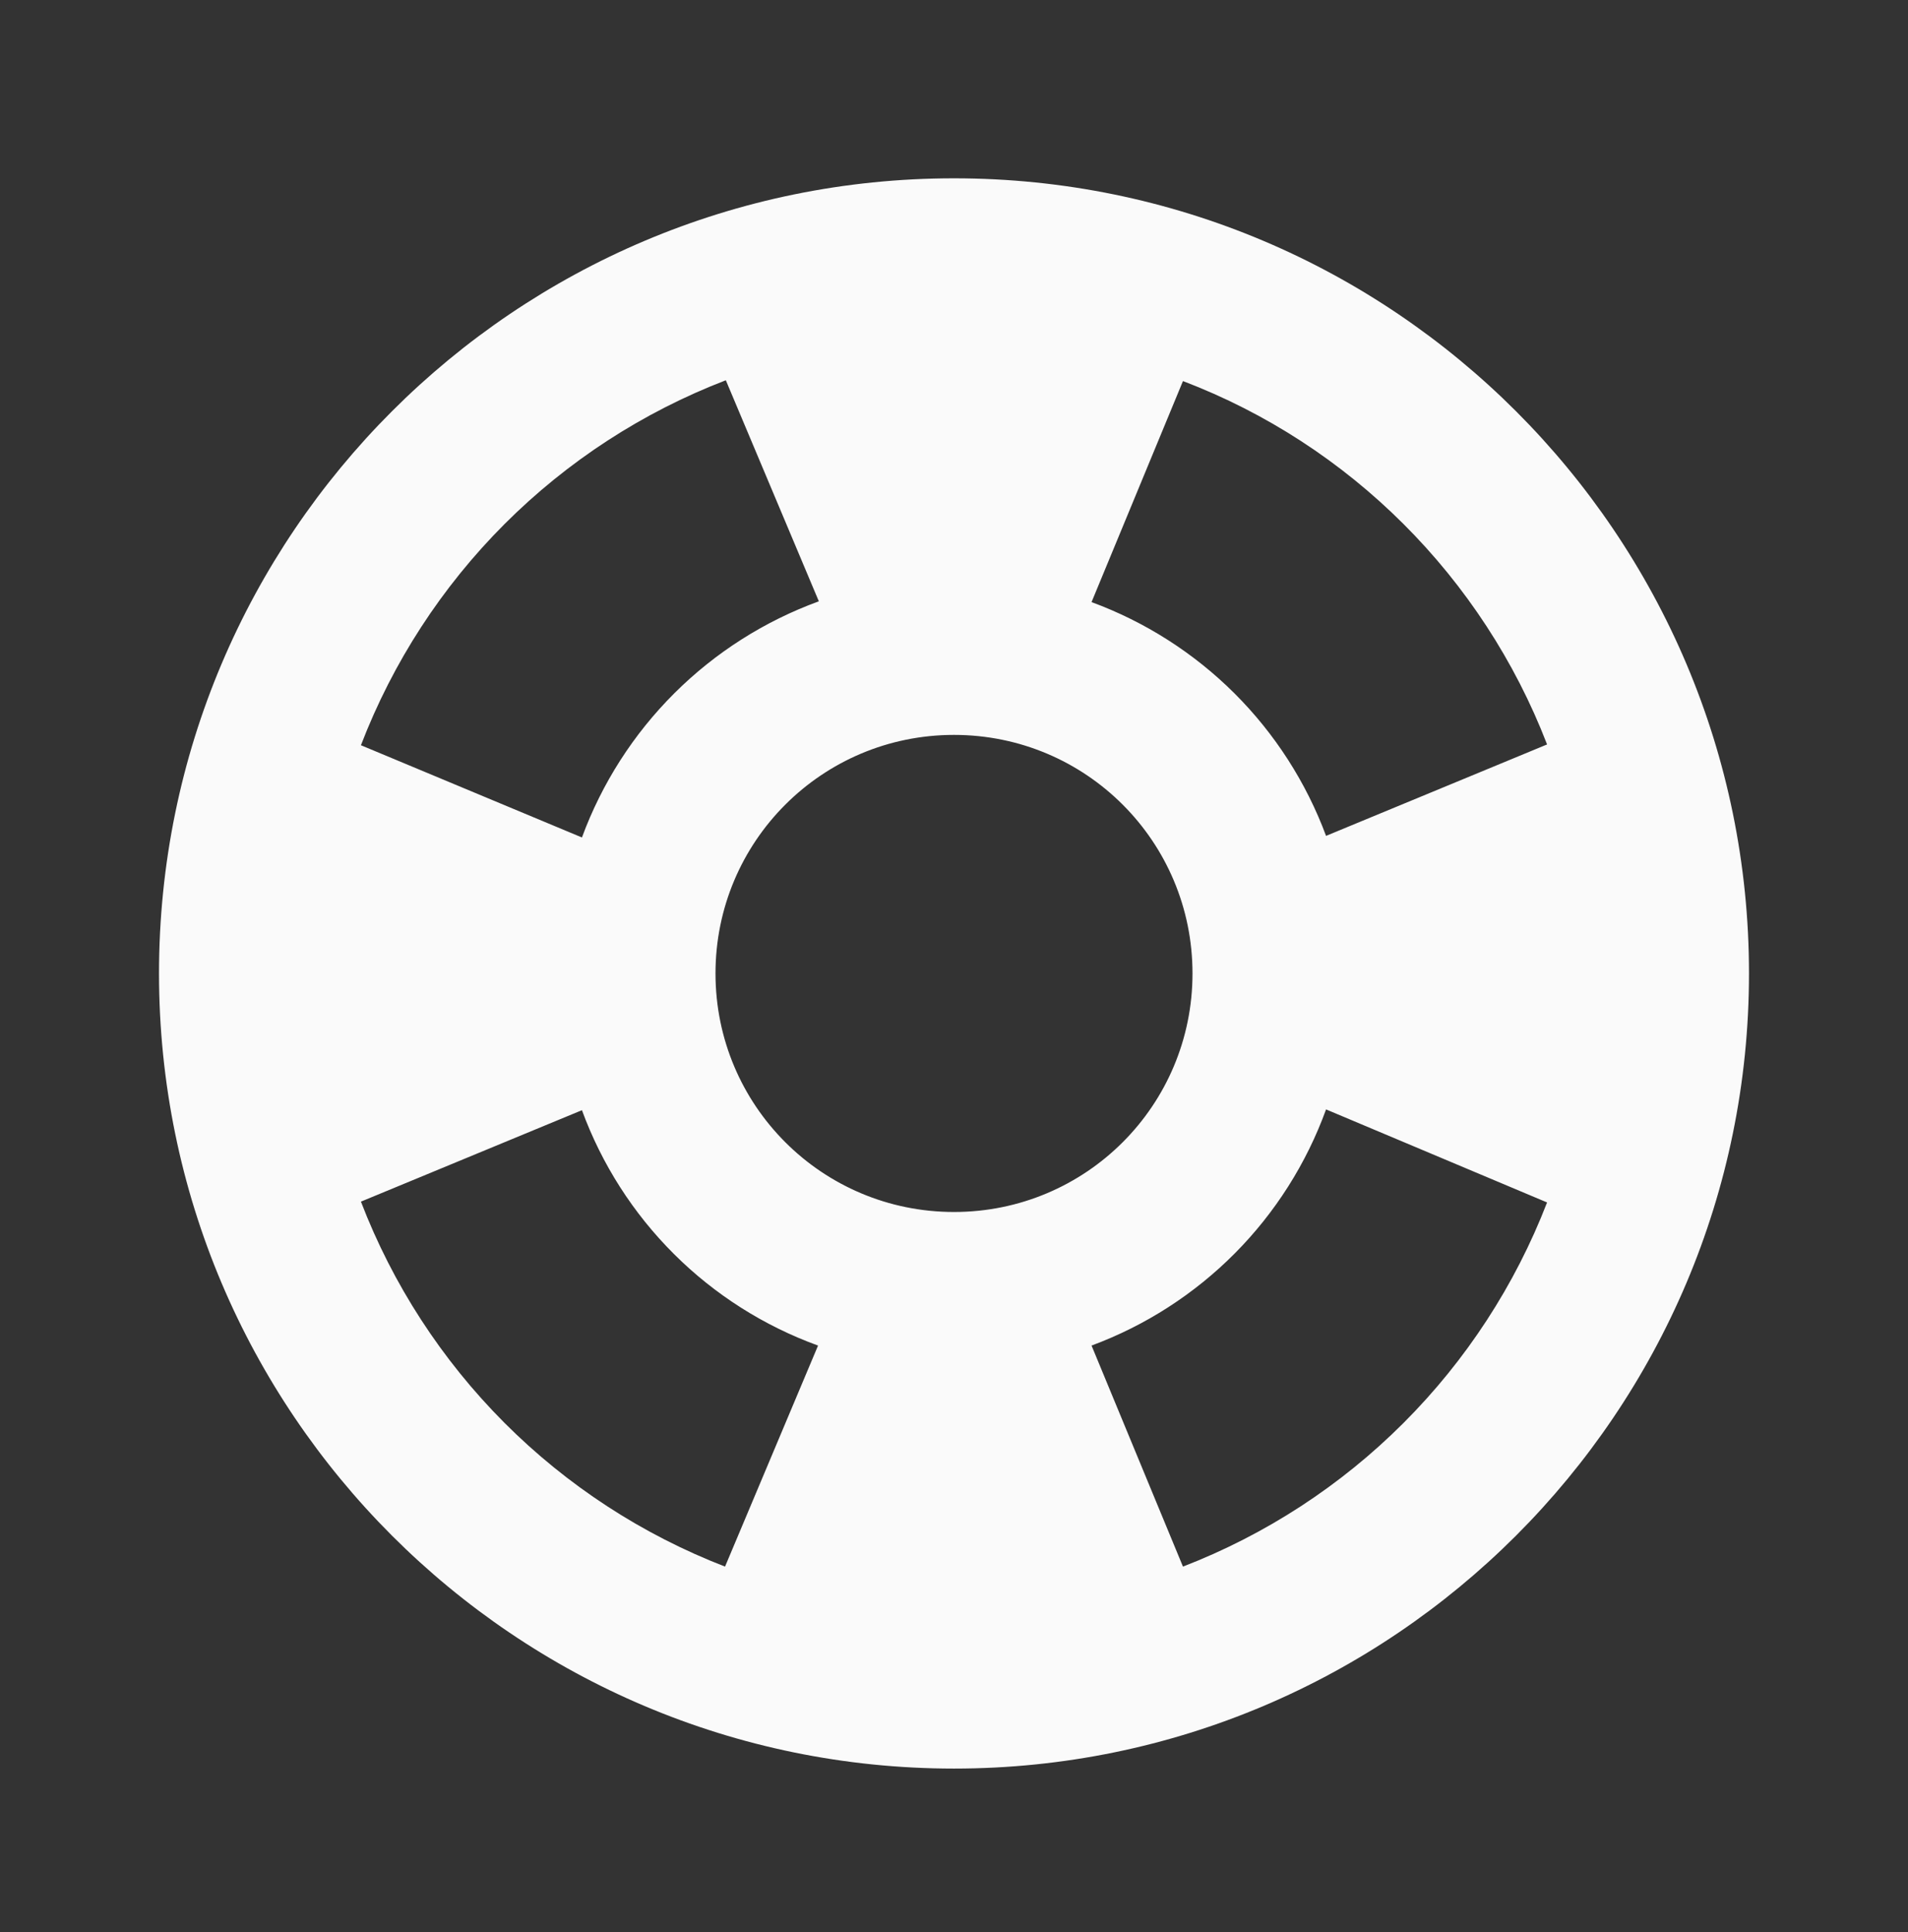 <svg width="80" height="81" viewBox="0 0 80 81" fill="none" xmlns="http://www.w3.org/2000/svg">
<rect x="0" y="0" width="80" height="81" fill="#333333" stroke="none"/>
<path d="M40 7.475C21.6 7.475 6.667 22.408 6.667 40.808C6.667 59.208 21.6 74.141 40 74.141C58.4 74.141 73.333 59.208 73.333 40.808C73.333 22.408 58.4 7.475 40 7.475ZM64.867 31.208L55.6 35.041C54.765 32.795 53.454 30.756 51.757 29.064C50.059 27.373 48.016 26.069 45.767 25.241L49.6 15.975C56.6 18.641 62.167 24.208 64.867 31.208ZM40 50.808C34.467 50.808 30 46.341 30 40.808C30 35.275 34.467 30.808 40 30.808C45.533 30.808 50 35.275 50 40.808C50 46.341 45.533 50.808 40 50.808ZM30.433 15.941L34.333 25.208C32.058 26.037 29.99 27.352 28.275 29.062C26.559 30.772 25.237 32.835 24.4 35.108L15.133 31.241C16.47 27.762 18.523 24.602 21.158 21.966C23.794 19.331 26.954 17.278 30.433 15.941ZM15.133 50.374L24.4 46.541C25.231 48.808 26.548 50.866 28.258 52.57C29.968 54.275 32.03 55.584 34.3 56.408L30.4 65.674C26.928 64.332 23.776 62.277 21.146 59.642C18.517 57.006 16.468 53.849 15.133 50.374ZM49.6 65.674L45.767 56.408C48.026 55.571 50.076 54.251 51.775 52.542C53.473 50.832 54.778 48.773 55.6 46.508L64.867 50.408C63.526 53.876 61.475 57.025 58.846 59.654C56.217 62.283 53.068 64.334 49.6 65.674Z" fill="#FAFAFA"/>
</svg>
